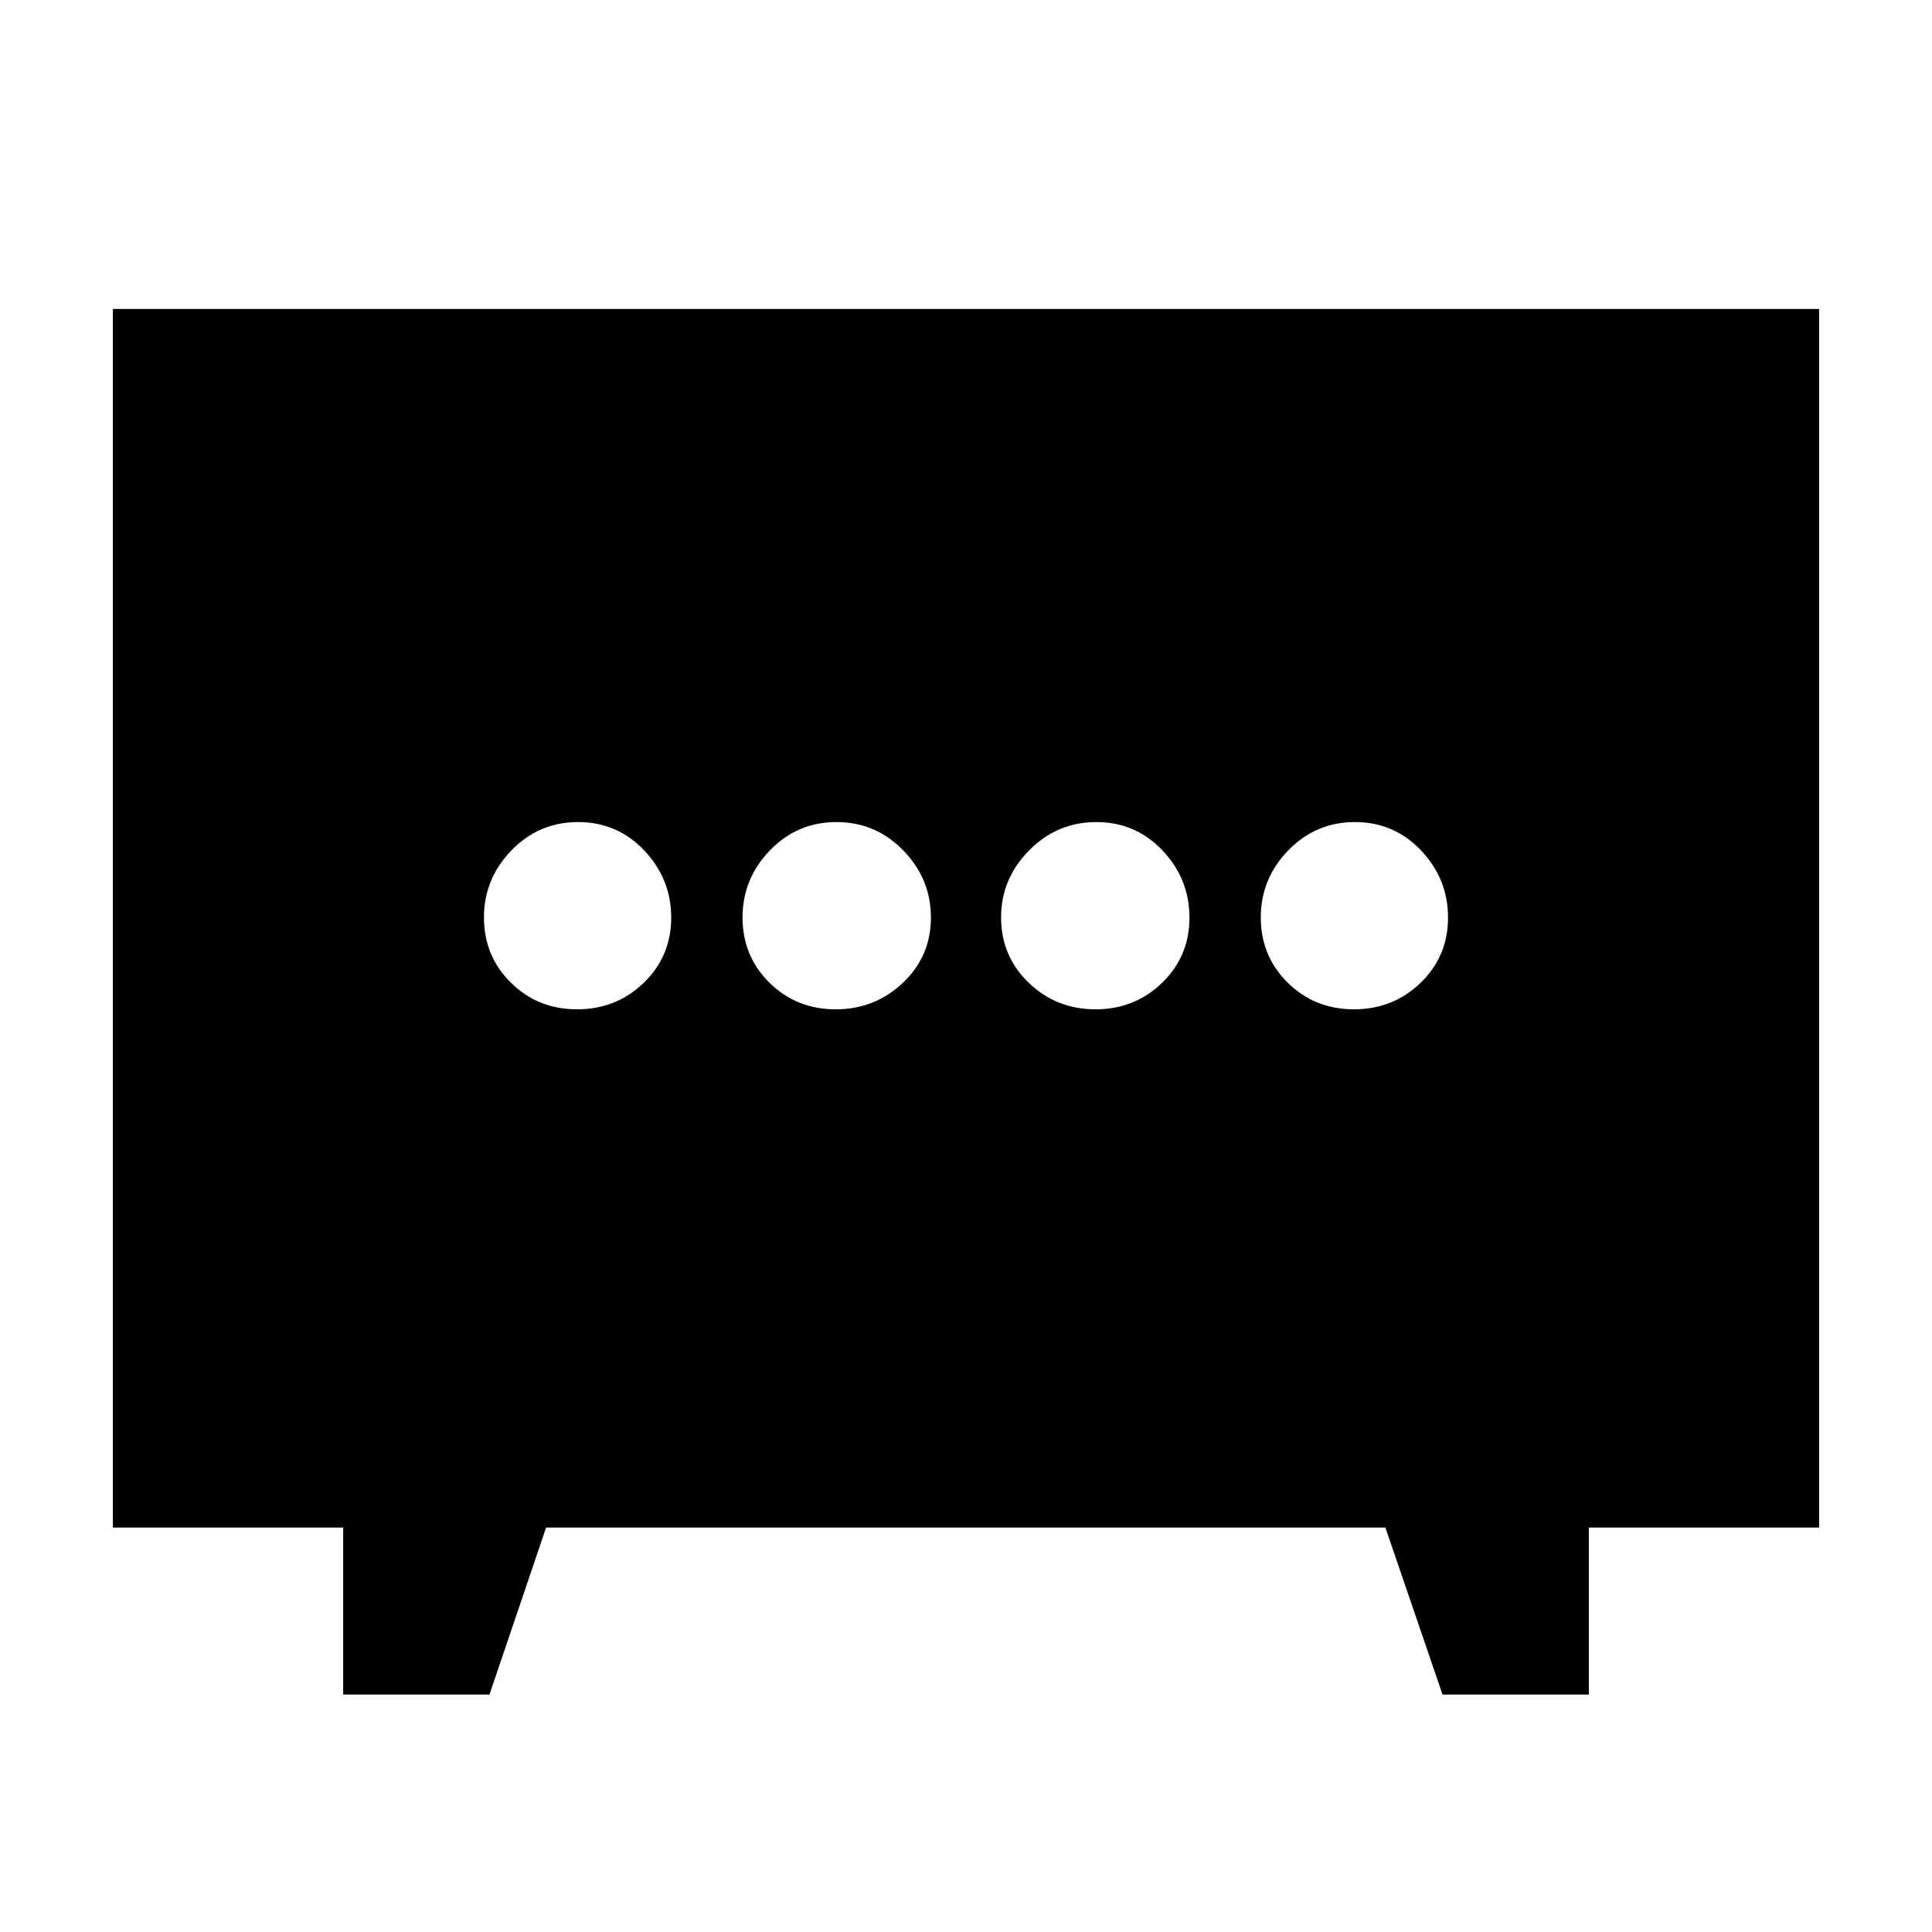 <svg xmlns="http://www.w3.org/2000/svg" height="20" viewBox="0 -960 960 960" width="20"><path d="M415.23-458.48q19.51 0 33.42-13.18 13.92-13.18 13.92-32.39t-13.71-33.34q-13.7-14.13-33.21-14.13t-33.1 14.09q-13.59 14.09-13.59 33.3 0 19.22 13.38 32.43 13.38 13.22 32.89 13.22Zm129.12 0q19.51 0 33.1-13.18t13.59-32.39q0-19.21-13.38-33.34-13.38-14.13-32.89-14.13-19.51 0-33.42 14.09-13.92 14.09-13.92 33.3 0 19.22 13.71 32.43 13.7 13.22 33.21 13.22Zm-257.6 0q19.51 0 33.14-13.18 13.63-13.18 13.63-32.39t-13.38-33.34q-13.38-14.13-32.89-14.13-19.51 0-33.14 14.09-13.63 14.09-13.63 33.3 0 19.22 13.38 32.43 13.38 13.22 32.89 13.22Zm386 0q19.51 0 33.14-13.18 13.63-13.18 13.63-32.39t-13.38-33.34q-13.38-14.13-32.89-14.13-19.51 0-33.14 14.09-13.63 14.09-13.63 33.3 0 19.22 13.38 32.43 13.38 13.22 32.89 13.22ZM170.52-118v-82.96H56.09v-605.52h847.82v605.52H789.48V-118h-72.7l-28.38-82.96H271.35L243.22-118h-72.7Z"/></svg>